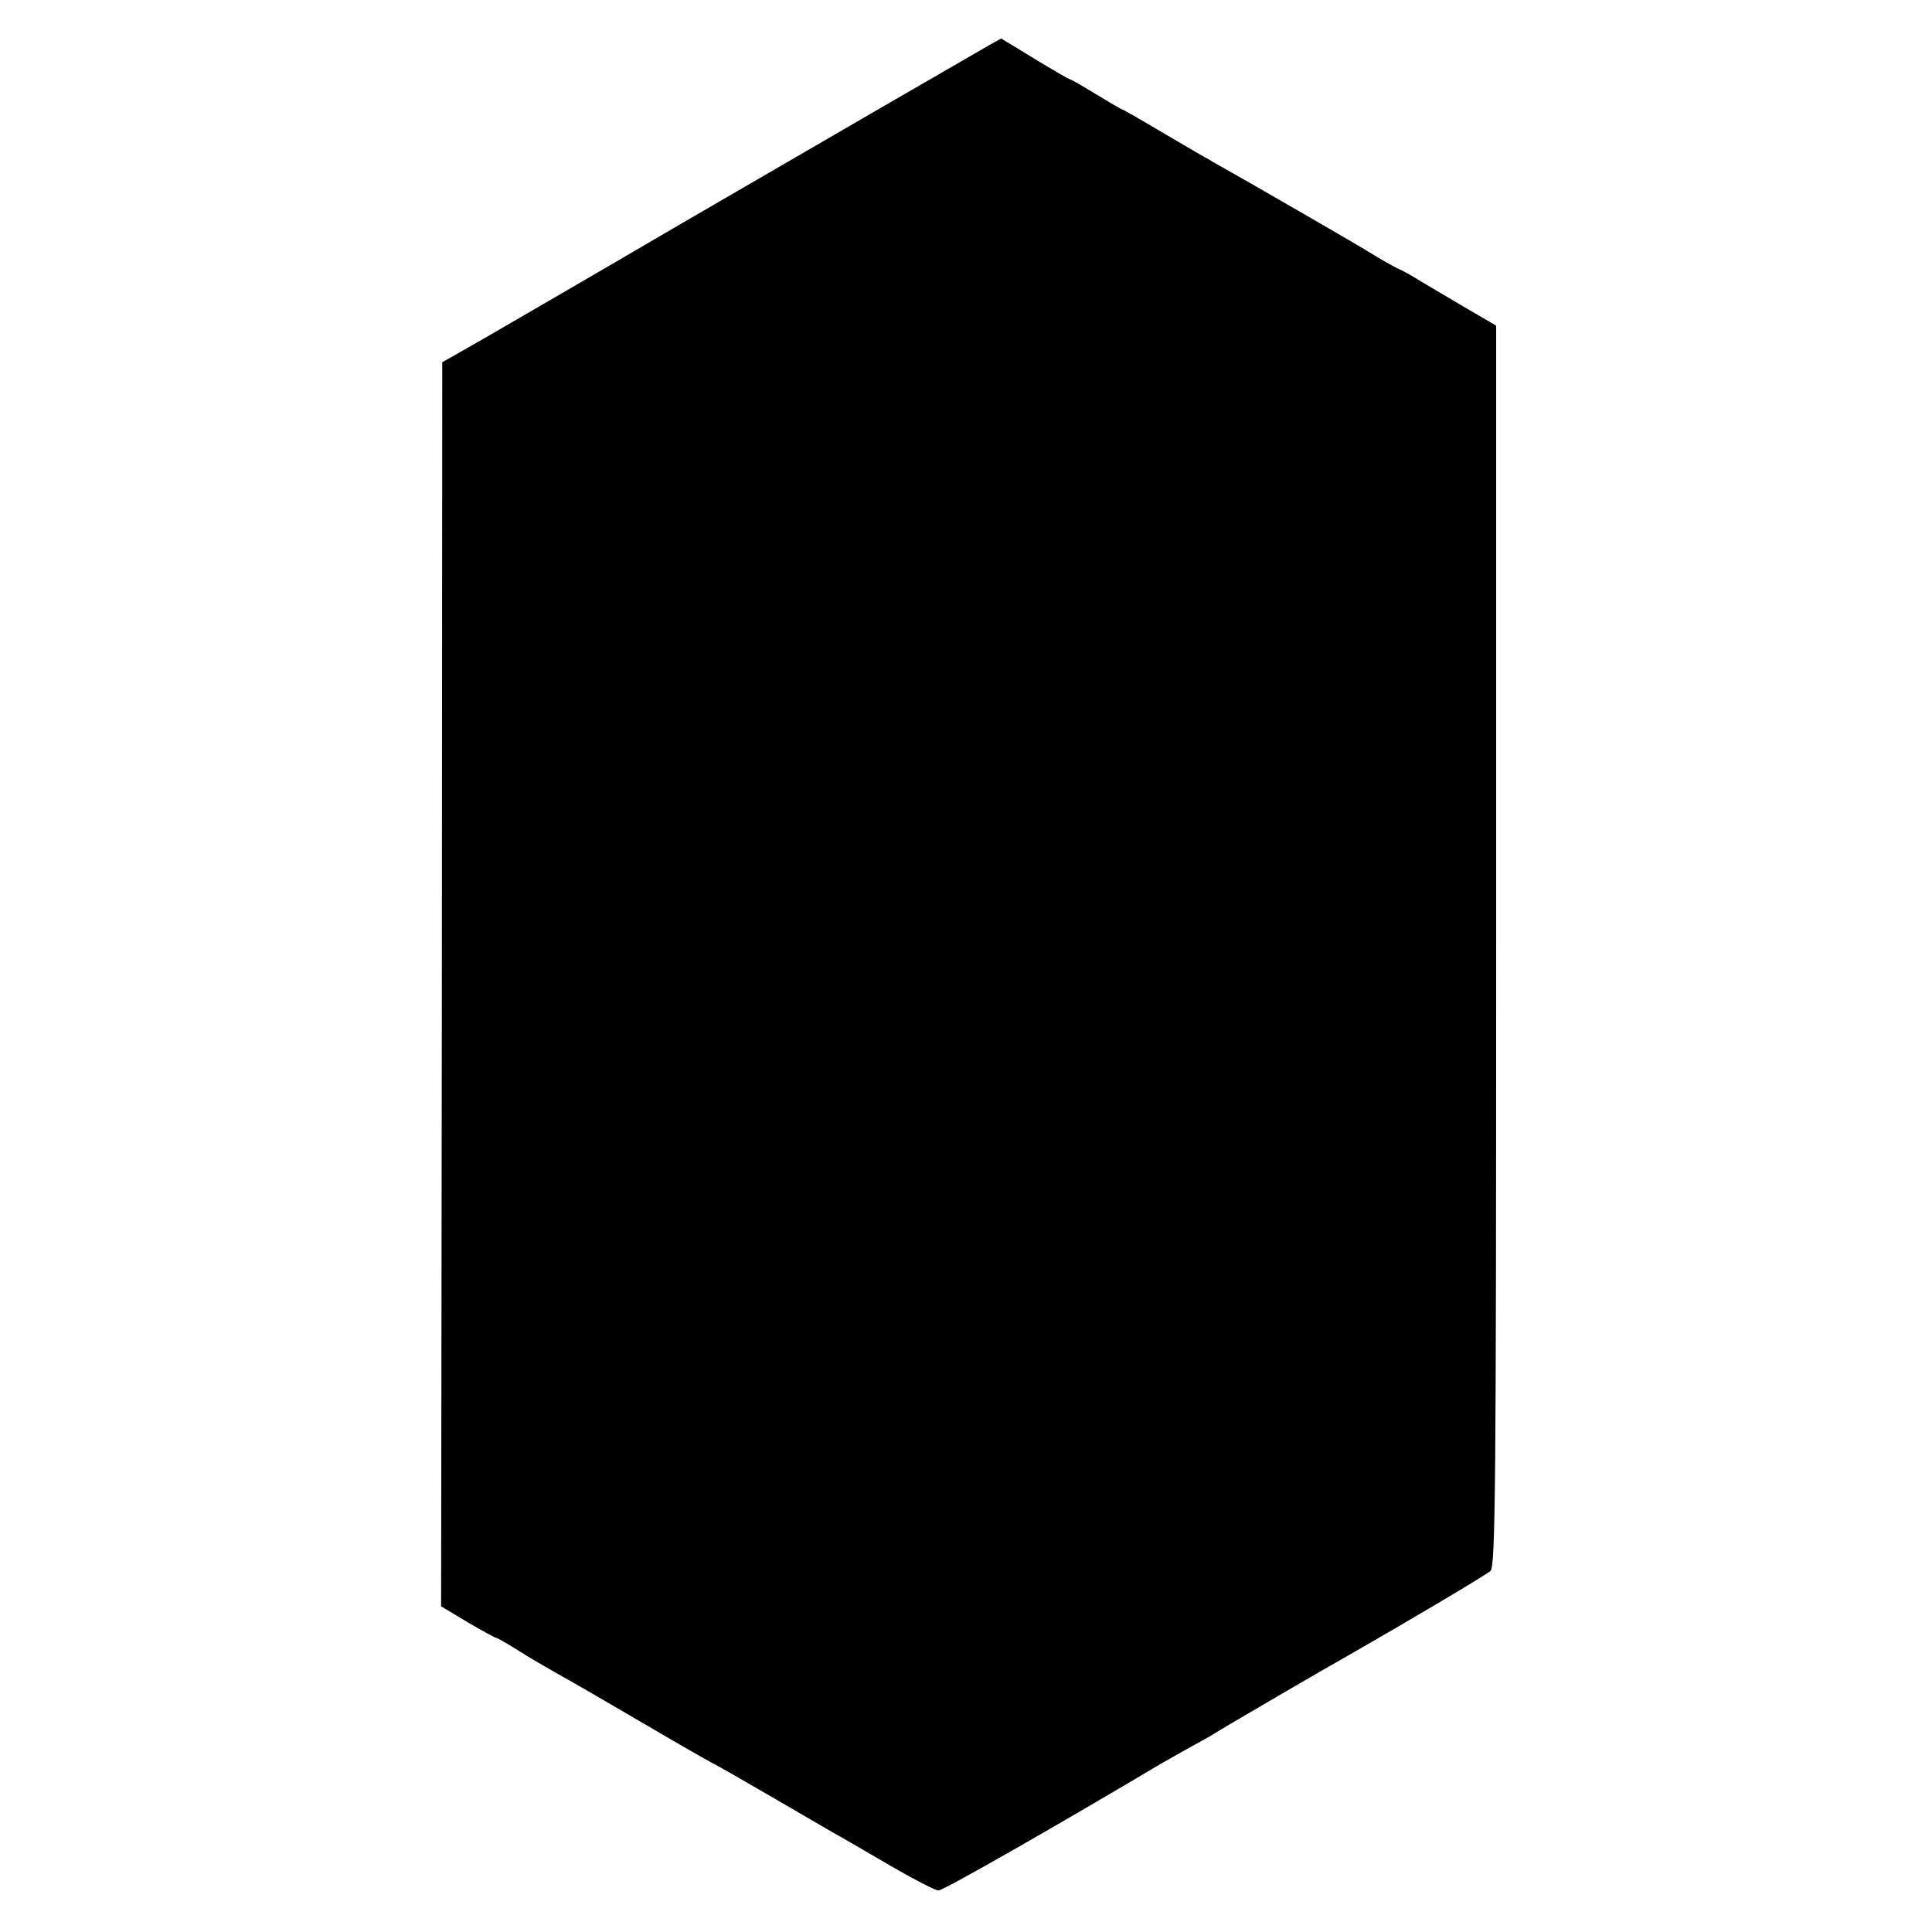 <svg version="1" xmlns="http://www.w3.org/2000/svg" width="682.667" height="682.667" viewBox="0 0 512 512"><path d="M261.4 12.4c-10.4 6-41 23.7-80.4 46.6-23.9 14-48.1 28-53.6 31.2L117.2 96l-.1 164.9-.2 164.8 7 4.2c3.8 2.2 7.2 4.1 7.5 4.1.3 0 2.9 1.5 5.8 3.3 2.9 1.9 7.8 4.7 10.8 6.4 4.5 2.5 11.9 6.8 23 13.3 10.4 6.1 15 8.7 17.5 10.1 1.7.8 8.6 4.8 15.5 8.8 6.9 4 14.3 8.3 16.5 9.6 2.2 1.2 9.1 5.2 15.4 8.9 6.2 3.6 12 6.6 12.8 6.6 1.3 0 30.9-16.9 58.8-33.5 3.9-2.2 7.7-4.4 8.5-4.8.8-.4 2.9-1.6 4.7-2.6 3.4-2.2 32.1-18.9 37.5-21.9 15.9-9.1 35.6-20.8 36.8-21.9 1.3-1.2 1.5-22.1 1.5-165.7V86.3l-8.4-4.9c-4.6-2.7-10-5.9-12-7.1-2-1.3-4.6-2.7-5.8-3.2-1.2-.6-3.9-2.1-6-3.4-3.8-2.4-32.9-19.2-41.3-23.9-2.5-1.4-9.2-5.3-14.8-8.6-5.7-3.4-10.6-6.2-10.8-6.2-.2 0-3.3-1.8-6.9-4-3.6-2.2-6.7-4-7-4-.2 0-4.4-2.4-9.3-5.4l-8.9-5.4-3.9 2.2z"/></svg>